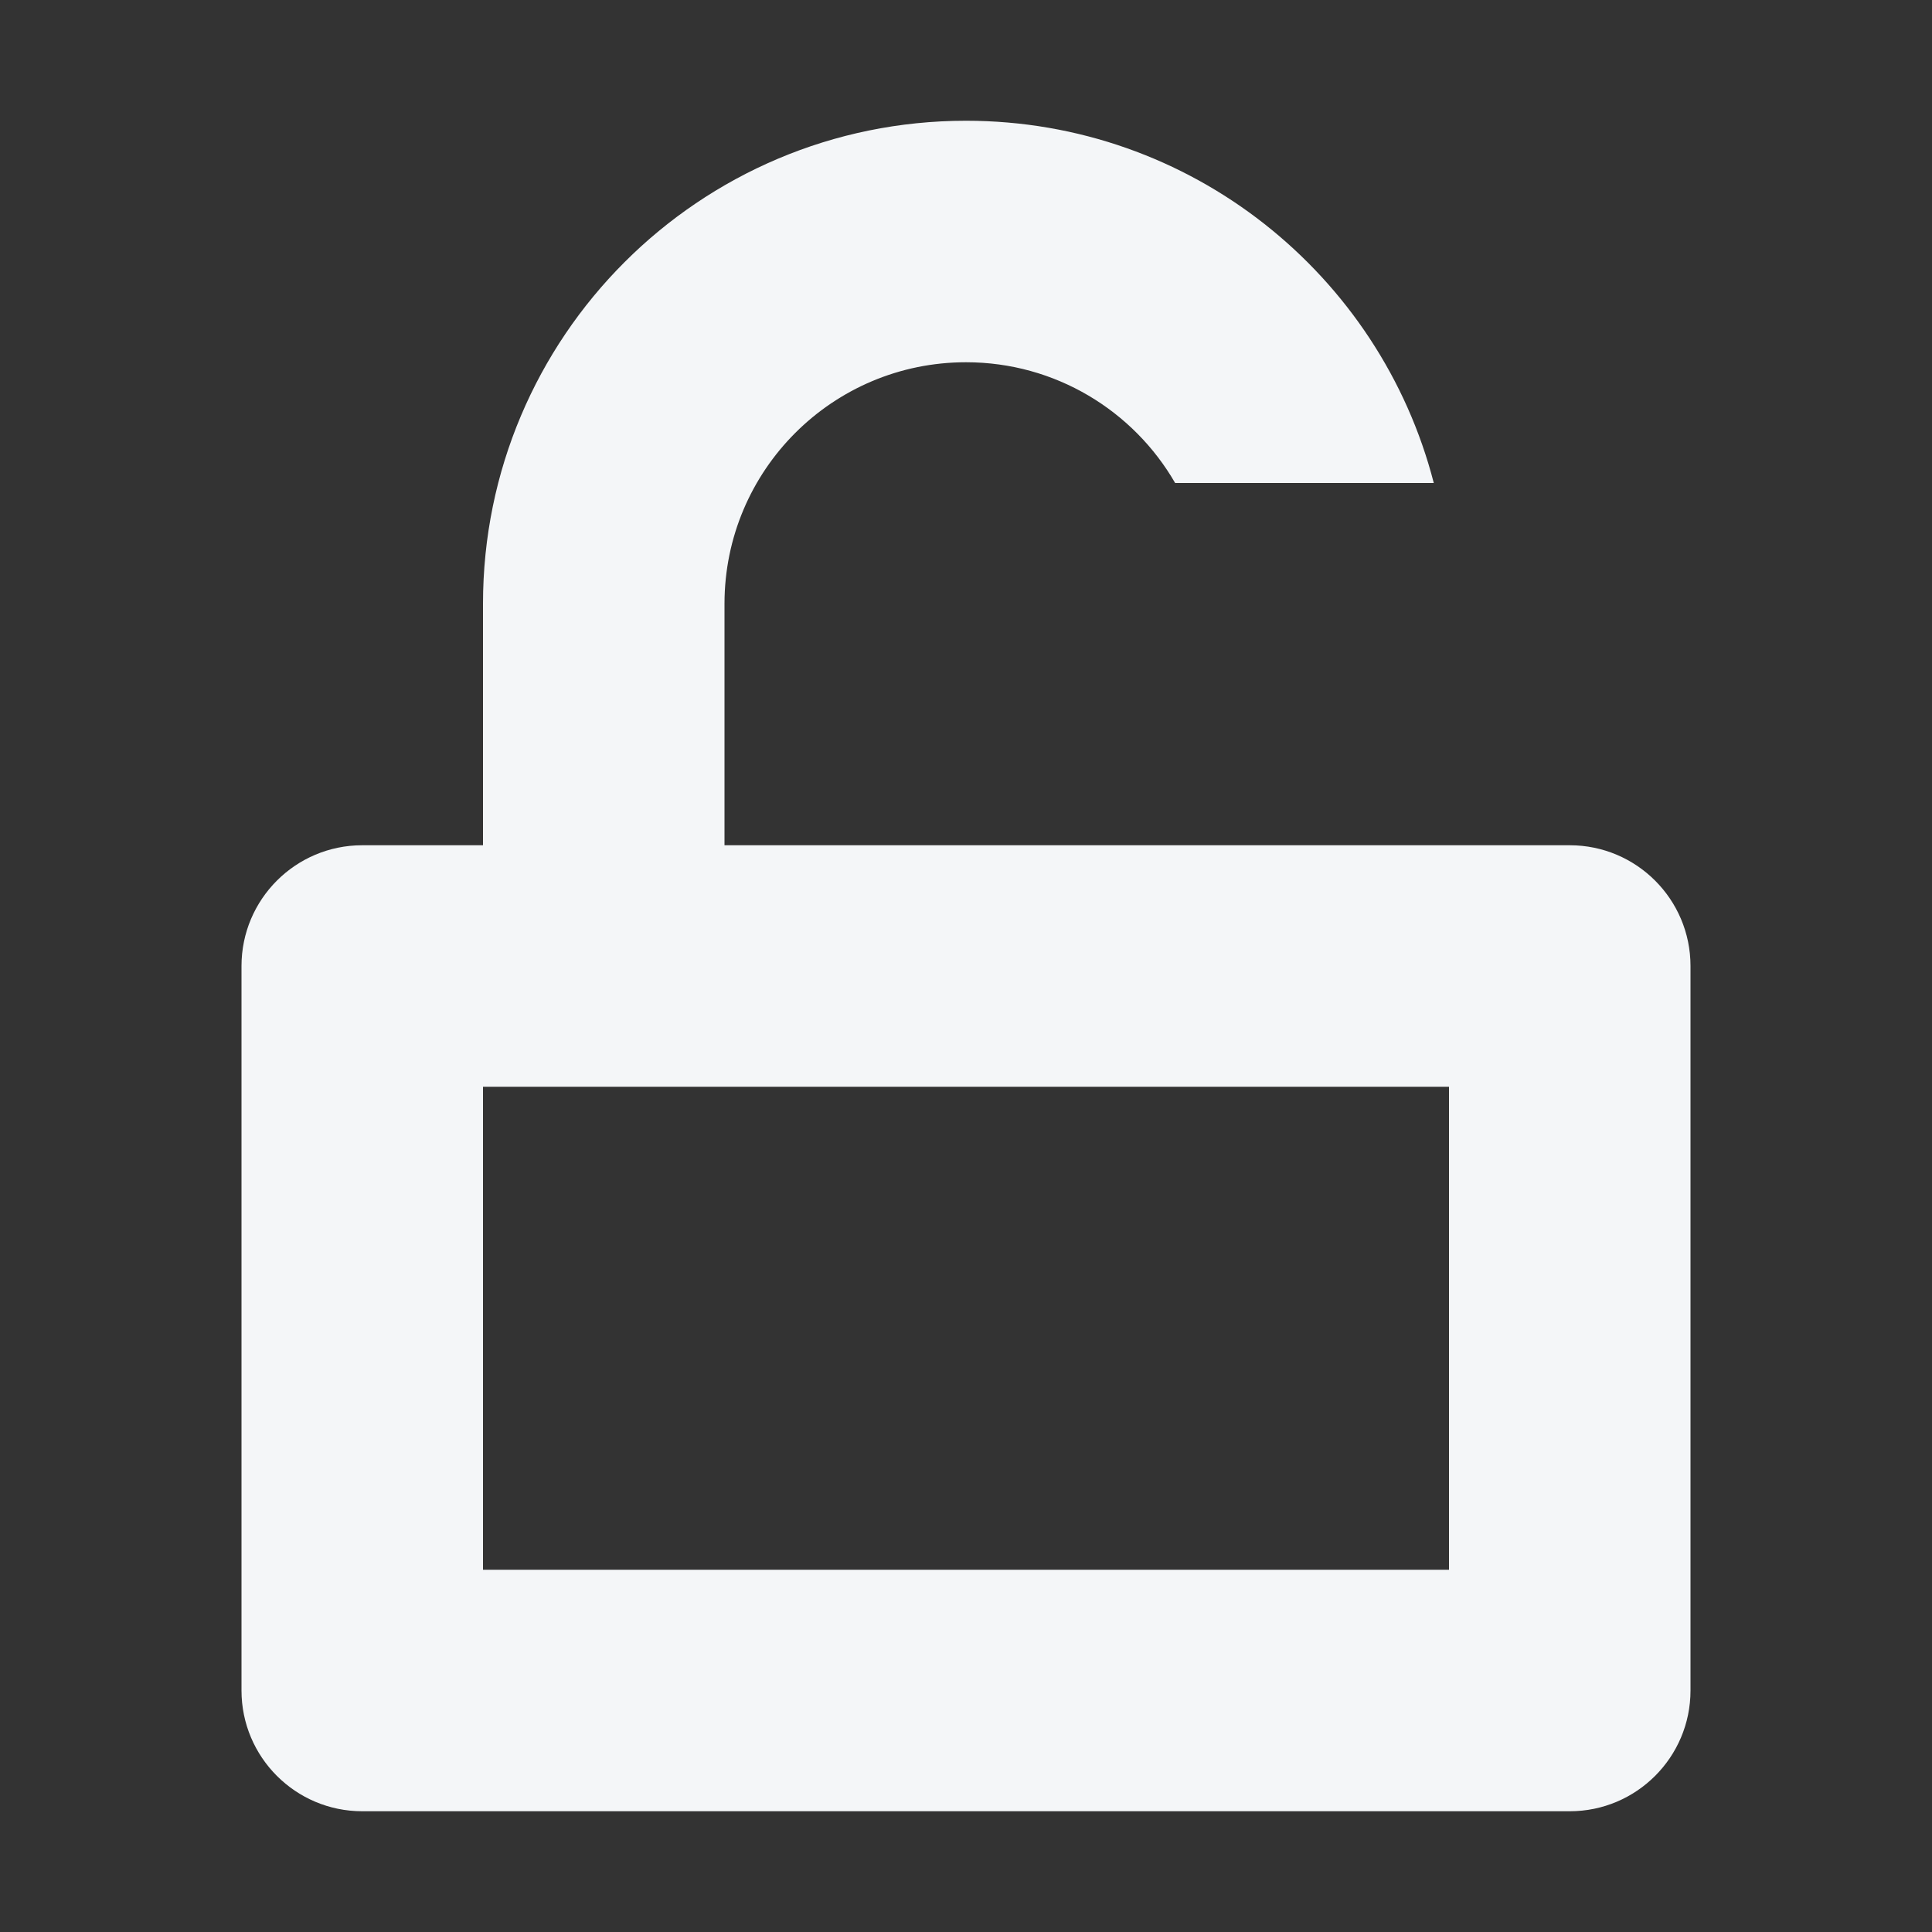 <svg width="16" height="16" viewBox="0 0 16 16" fill="none" xmlns="http://www.w3.org/2000/svg">
<rect x="0" y="0" width="16" height="16" fill="#333333" stroke="none"/>
<path fill-rule="evenodd" clip-rule="evenodd" d="M4 5C4 2.791 5.791 1 8 1C9.864 1 11.43 2.275 11.874 4H9.732C9.387 3.402 8.74 3 8 3C6.895 3 6 3.895 6 5V7H13C13.552 7 14 7.448 14 8V14C14 14.552 13.552 15 13 15H3C2.448 15 2 14.552 2 14V8C2 7.448 2.448 7 3 7H4V5ZM12 13V9H4V13H12Z" fill="#F4F6F8"/>
</svg>

